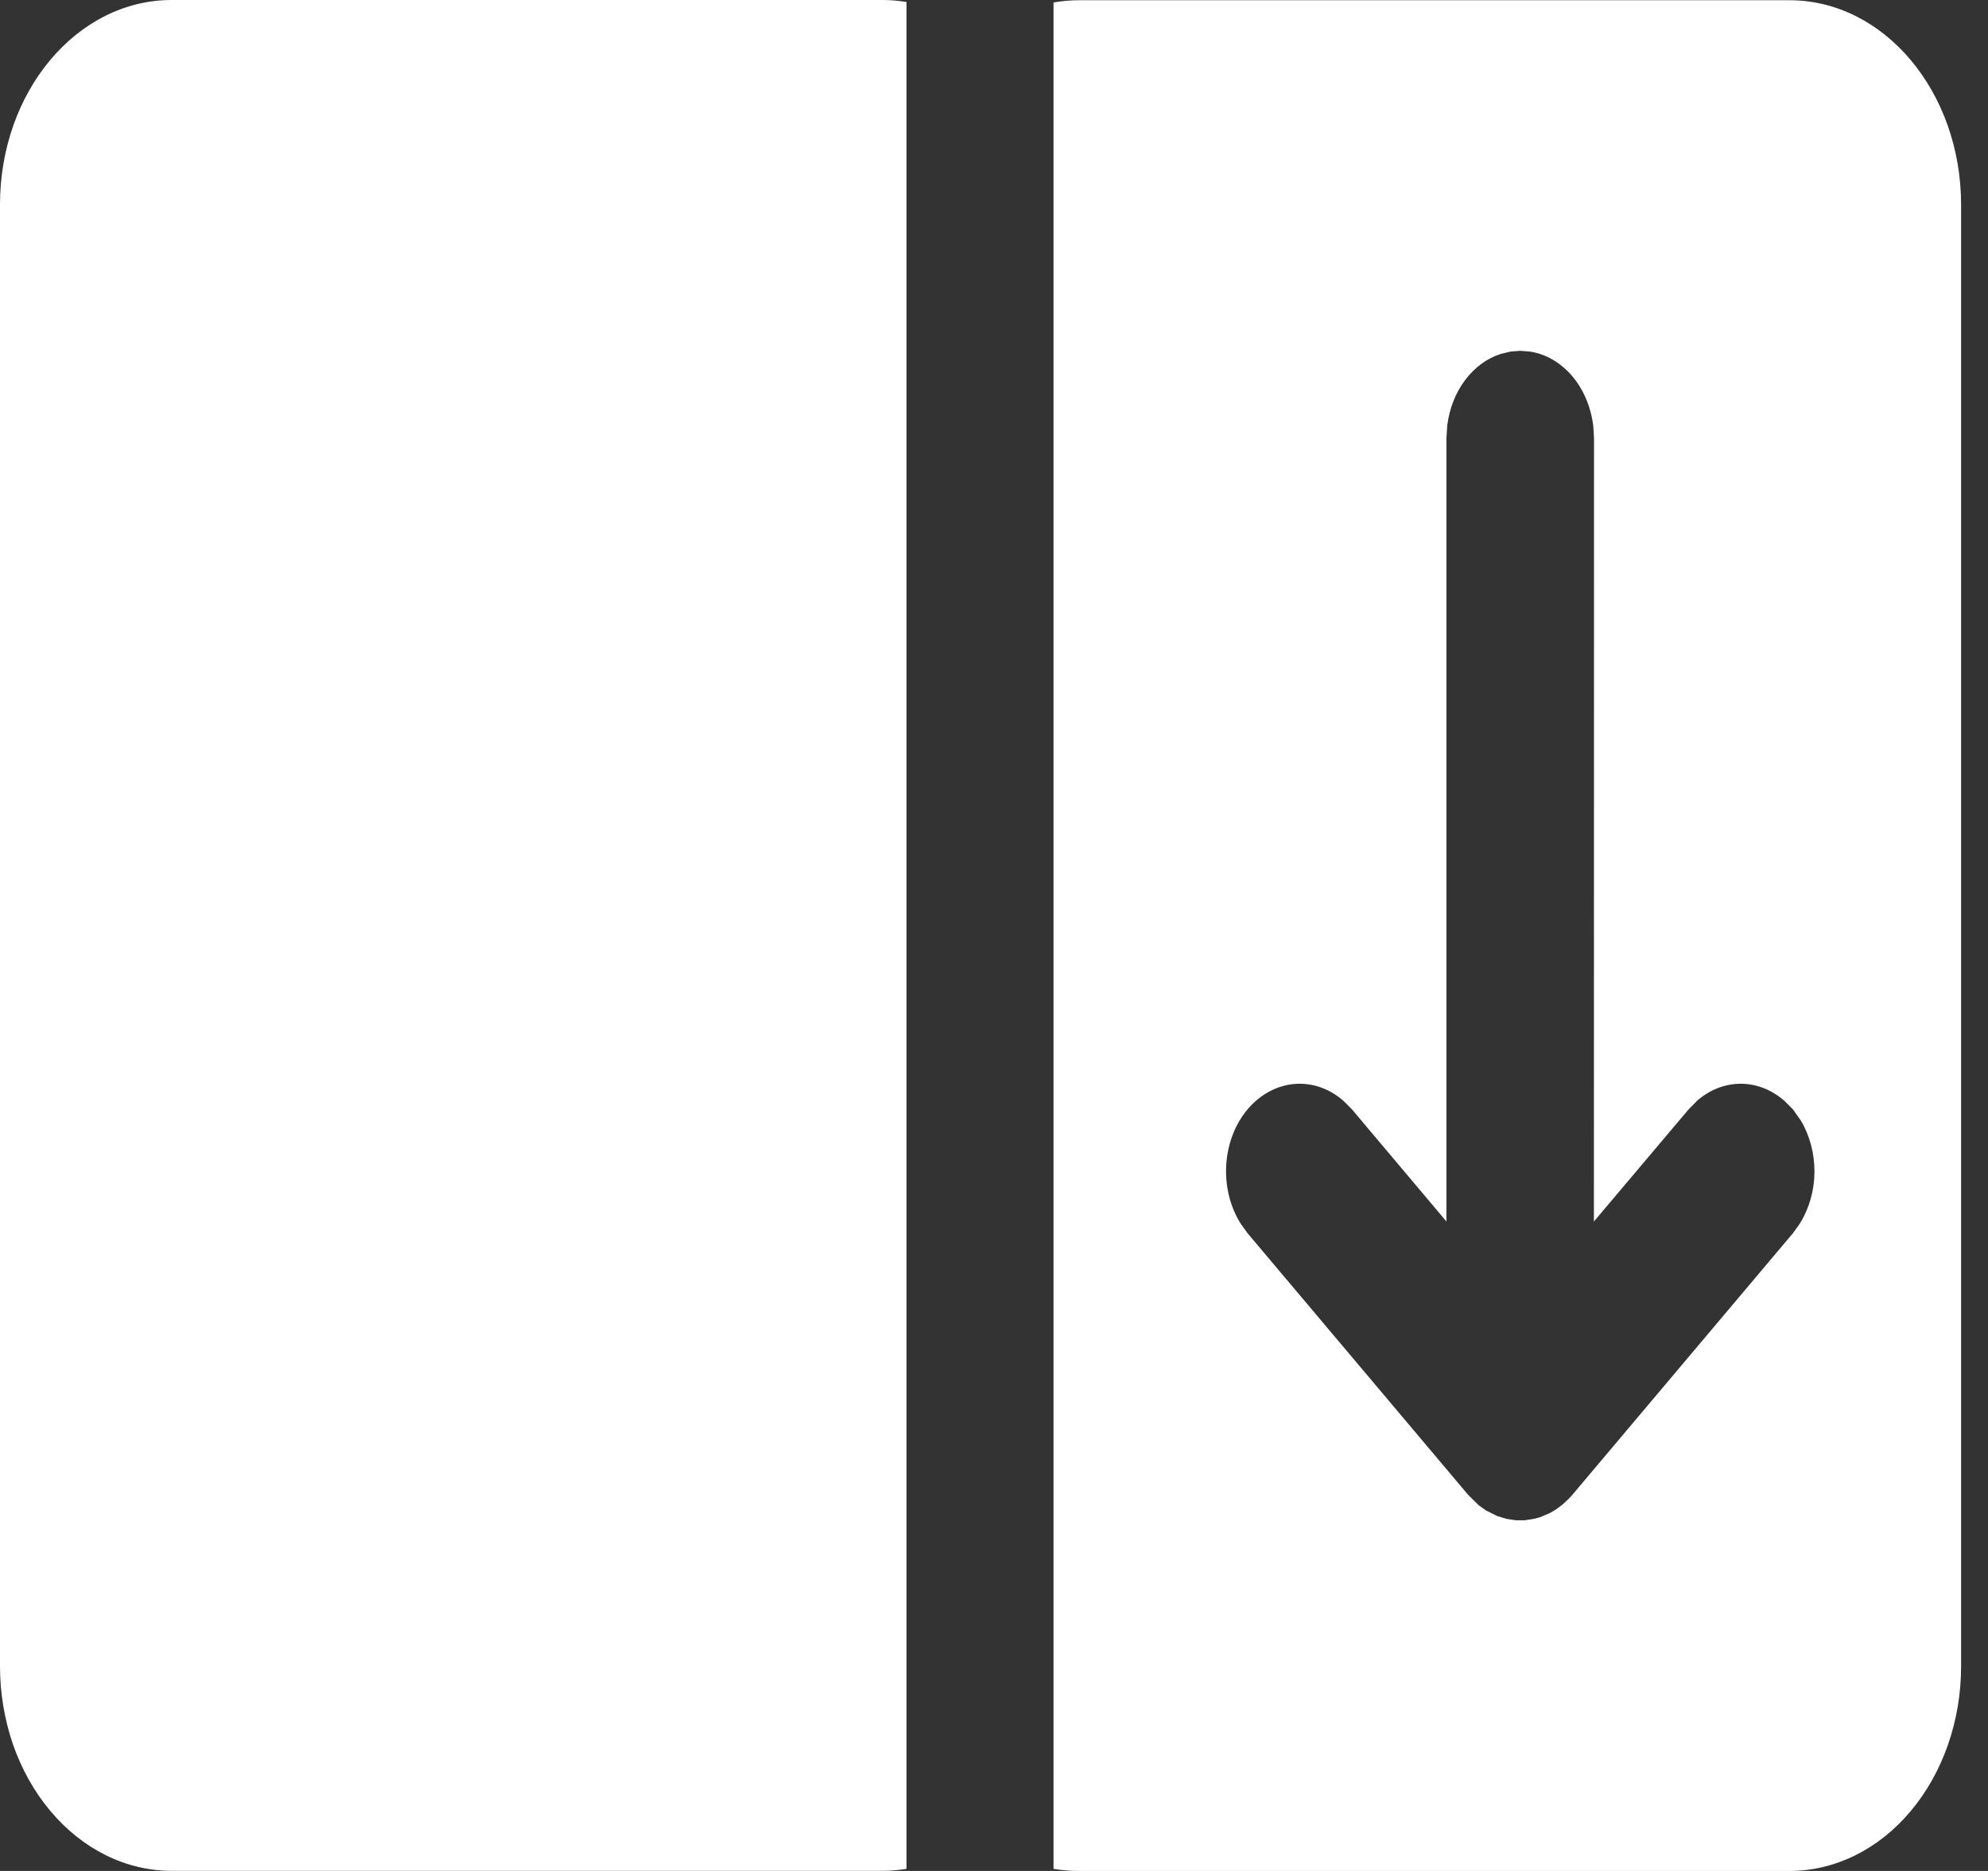 <svg width="17" height="16" viewBox="0 0 17 16" fill="none" xmlns="http://www.w3.org/2000/svg">
<rect x="0" y="0" width="17" height="16" fill="#333333" stroke="none"/>
<path d="M15.302 0.002C16.113 0.002 16.77 0.786 16.77 1.752V14.25C16.77 14.714 16.615 15.159 16.34 15.487C16.065 15.816 15.691 16 15.302 16H9.224C9.151 16 9.08 15.994 9.009 15.982V0.021C9.079 0.009 9.151 0.002 9.224 0.002H15.302ZM7.547 0C7.616 0 7.685 0.006 7.752 0.017V15.982C7.684 15.993 7.615 15.999 7.547 15.999H1.468C1.275 15.999 1.084 15.954 0.906 15.866C0.728 15.778 0.566 15.649 0.43 15.486C0.293 15.323 0.185 15.13 0.111 14.918C0.038 14.705 -0 14.478 2.39654e-07 14.248V1.75C2.39654e-07 0.783 0.658 0 1.468 0H7.547ZM13 3L12.915 3.007L12.832 3.027C12.715 3.065 12.61 3.142 12.528 3.251C12.447 3.359 12.395 3.492 12.376 3.636L12.369 3.748V10.446L11.561 9.487L11.489 9.415C11.368 9.308 11.218 9.257 11.068 9.27C10.917 9.283 10.776 9.36 10.668 9.487C10.562 9.613 10.497 9.782 10.486 9.961C10.475 10.14 10.518 10.318 10.608 10.462L10.668 10.546L12.554 12.783L12.644 12.872L12.709 12.918L12.803 12.965L12.883 12.989L12.961 13.001H13.039L13.117 12.989L13.169 12.975L13.254 12.939L13.305 12.909L13.361 12.867L13.414 12.818L13.446 12.783L15.332 10.546L15.392 10.462C15.471 10.335 15.515 10.181 15.516 10.023C15.517 9.865 15.476 9.71 15.399 9.582L15.332 9.487L15.26 9.415C15.153 9.321 15.023 9.269 14.89 9.268C14.757 9.267 14.627 9.316 14.518 9.408L14.439 9.488L13.63 10.446L13.631 3.748L13.625 3.647C13.606 3.484 13.543 3.334 13.446 3.218C13.348 3.103 13.222 3.028 13.085 3.007L13 3Z" fill="white"/>
</svg>
